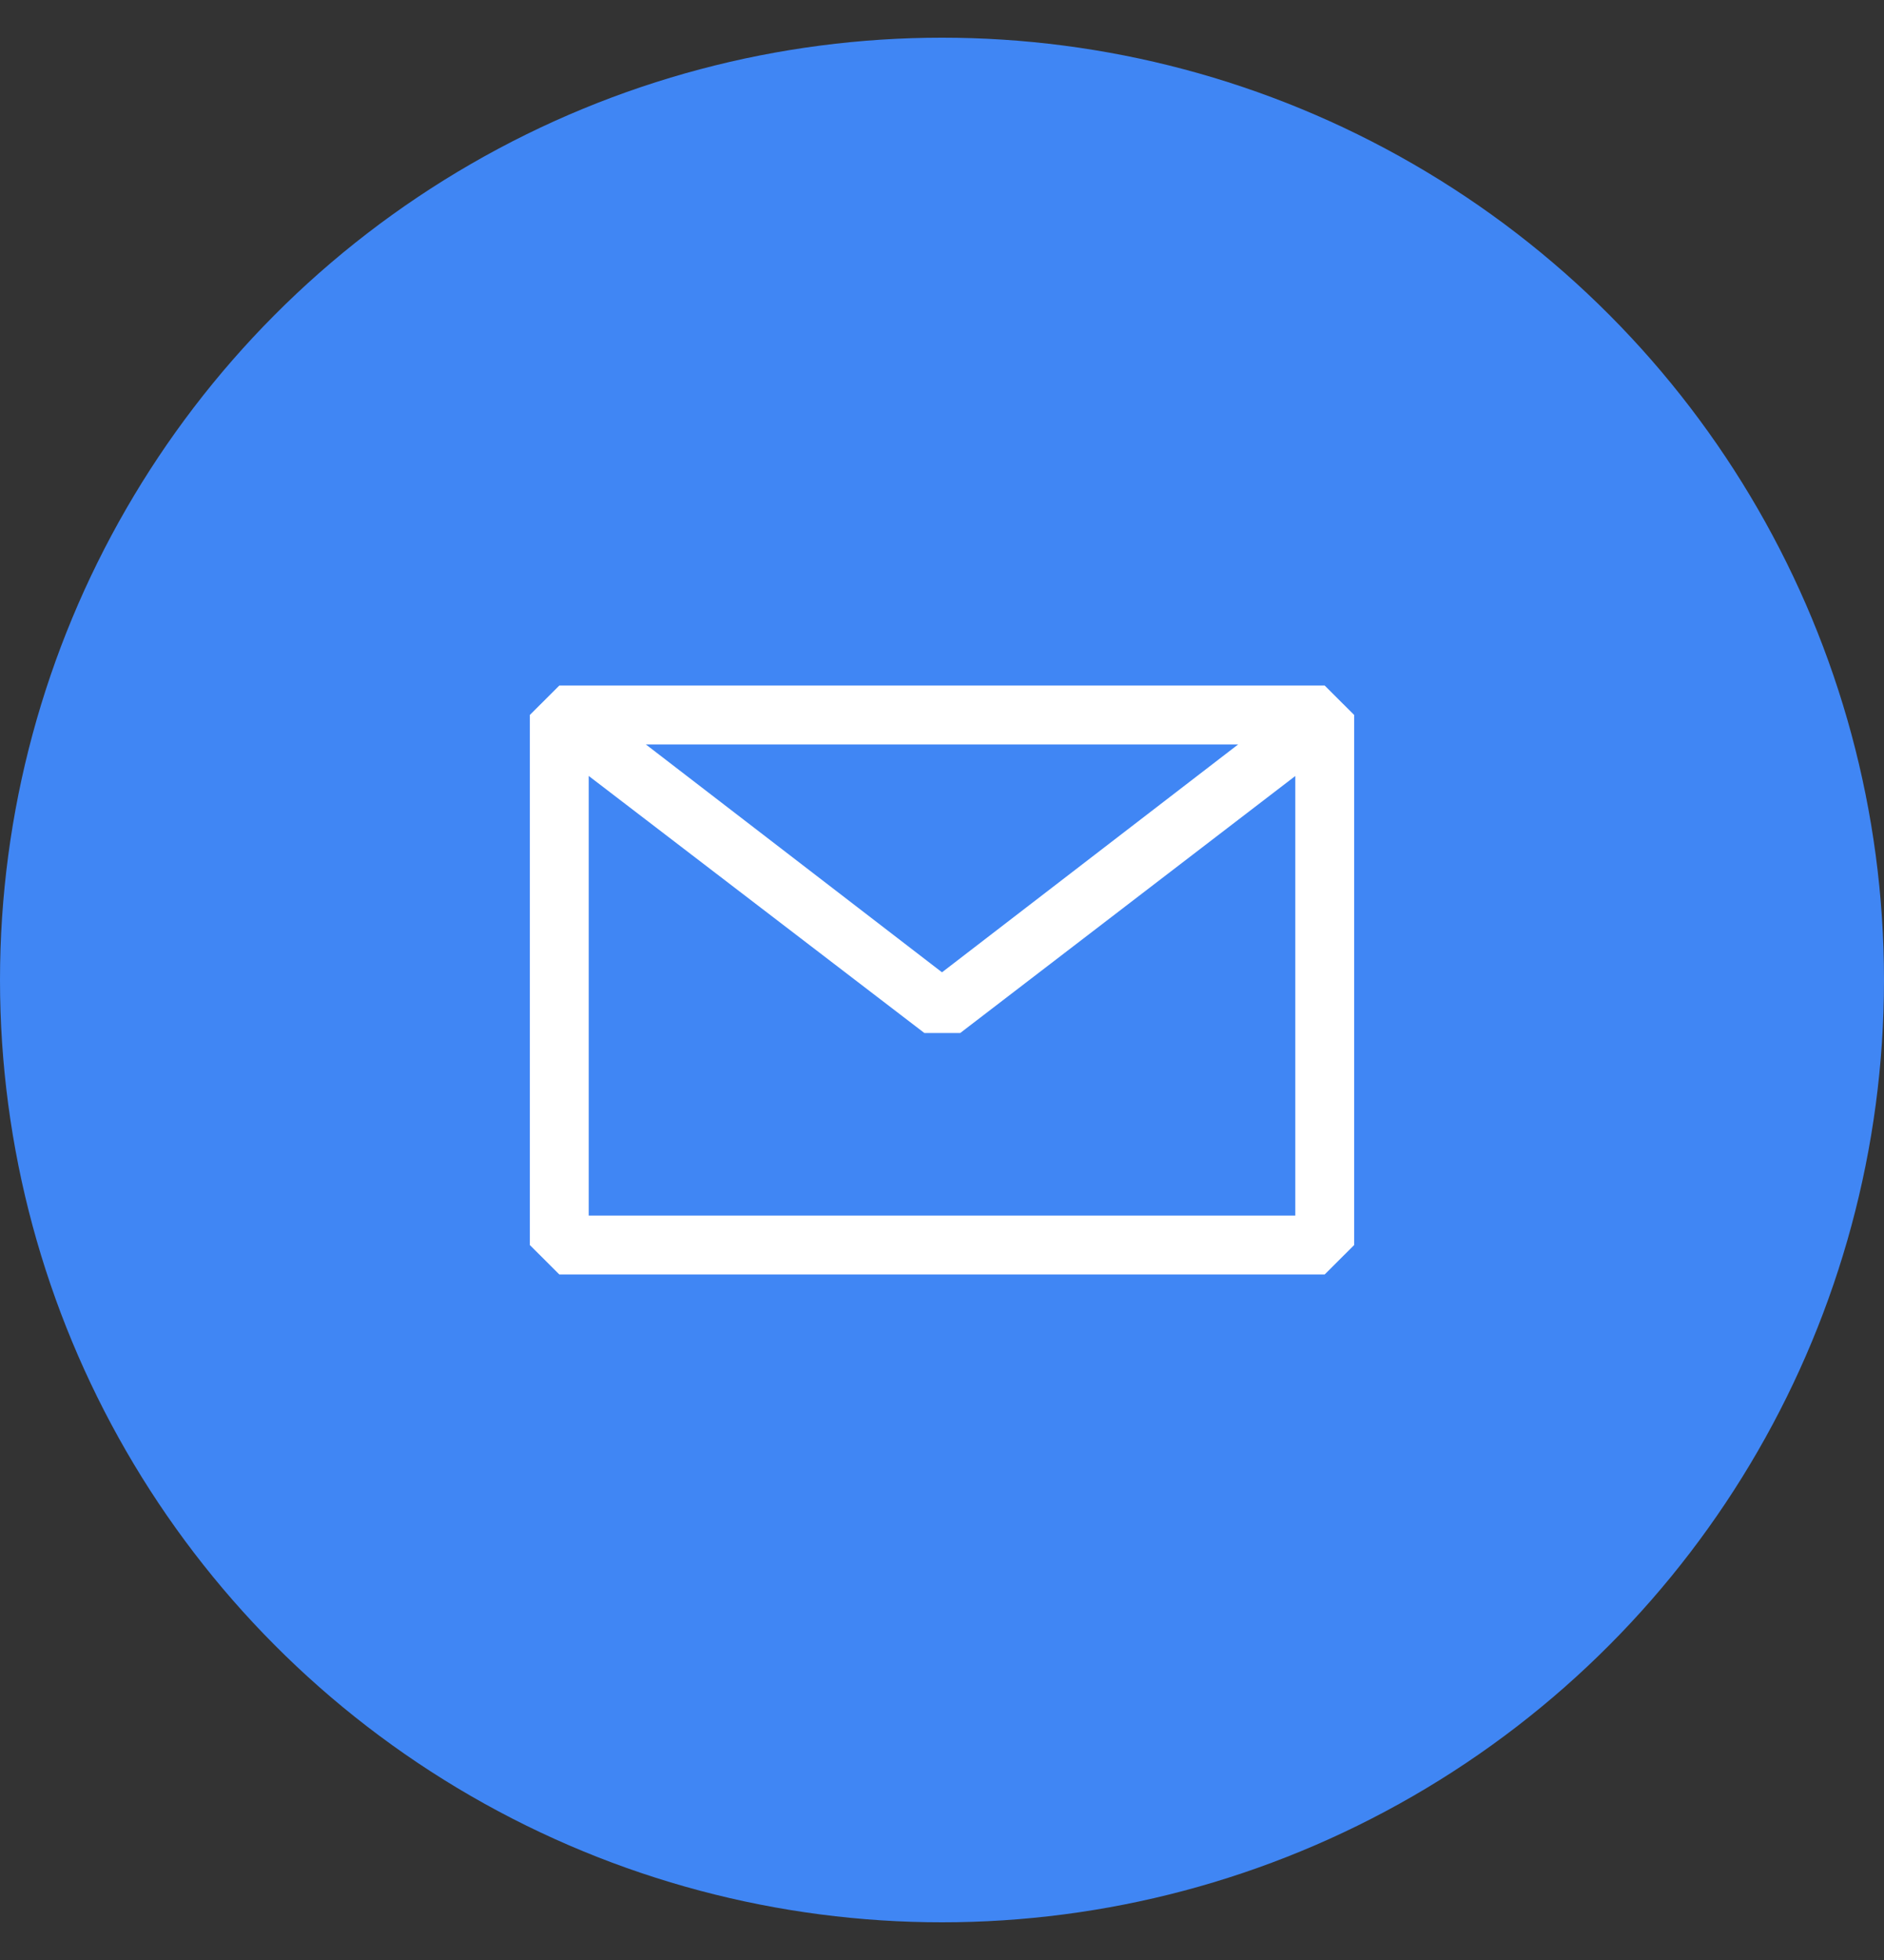 <svg width="25" height="26" viewBox="0 0 25 26" fill="none" xmlns="http://www.w3.org/2000/svg">
<rect x="0" y="0" width="25" height="26" fill="#333333" stroke="none"/>
<circle cx="12.5" cy="13" r="12.5" fill="#4086F4"/>
<path fill-rule="evenodd" clip-rule="evenodd" d="M7.031 9.484L7.422 9.094H17.578L17.969 9.484V16.516L17.578 16.906H7.422L7.031 16.516V9.484ZM7.812 10.293V16.125H17.188V10.294L12.742 13.703H12.266L7.812 10.293ZM16.43 9.875H8.57L12.5 12.898L16.43 9.875Z" fill="white"/>
</svg>
